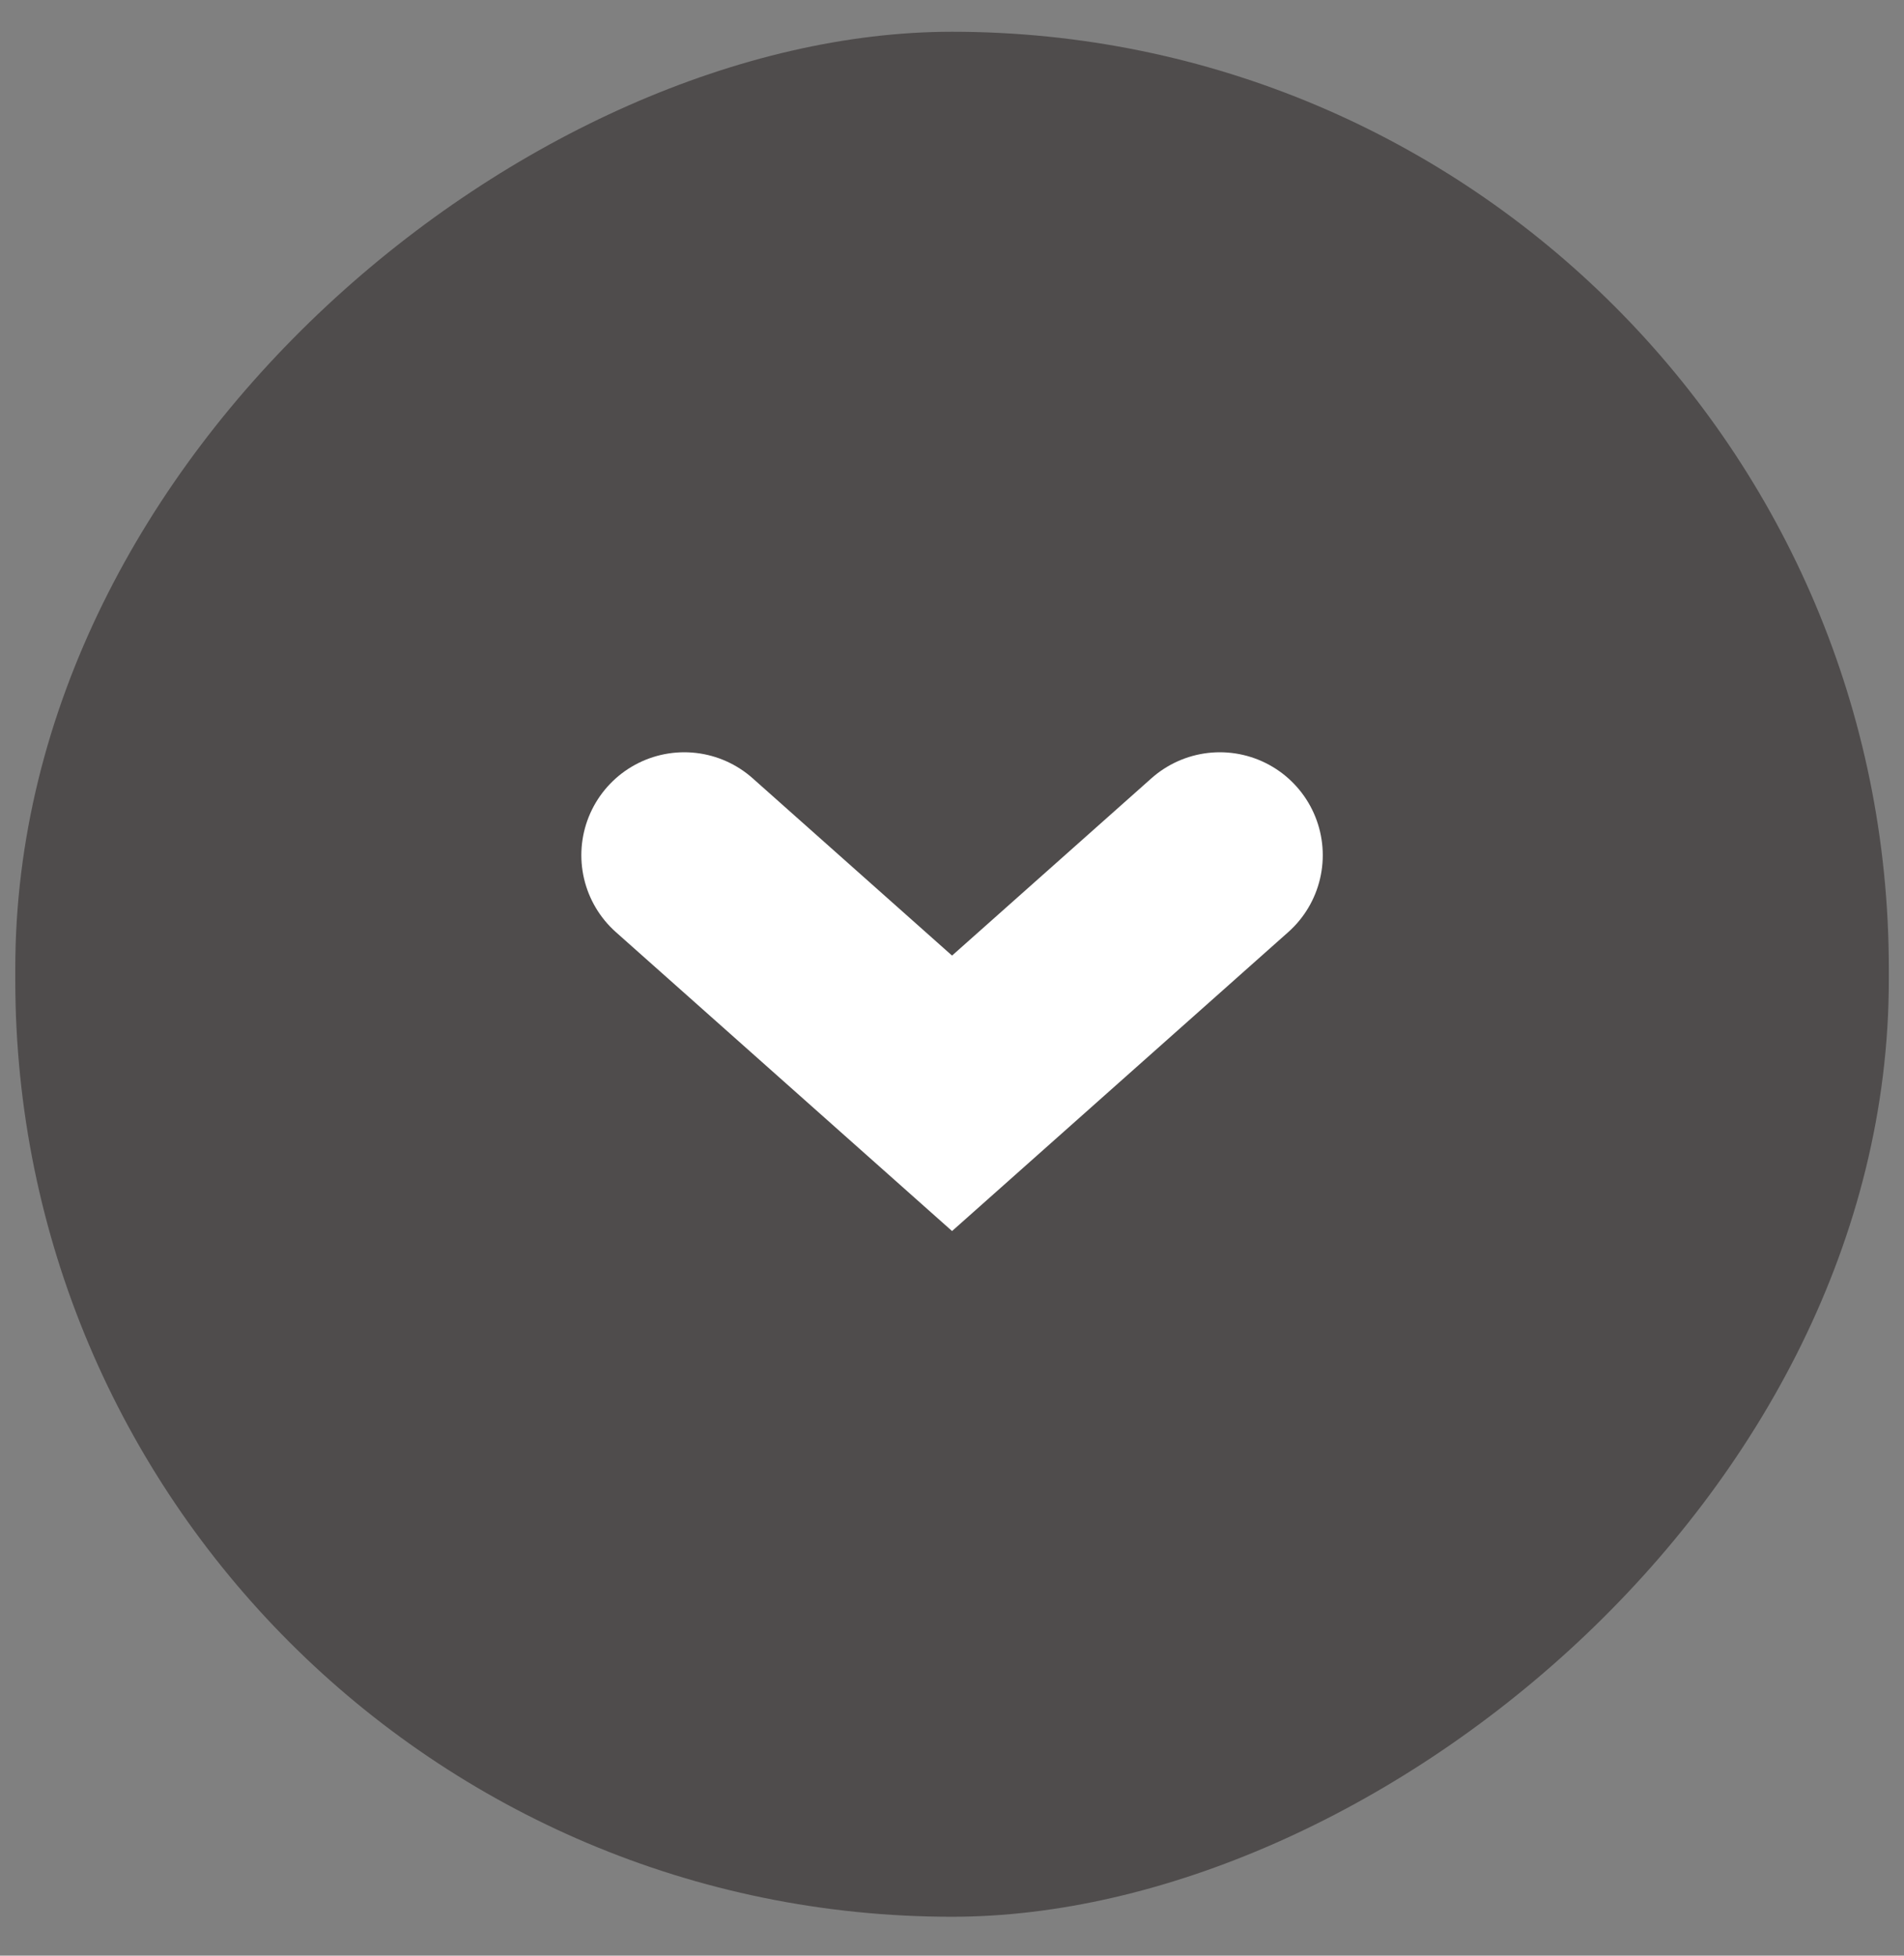 <svg width="37" height="38" viewBox="0 0 37 38" fill="none" xmlns="http://www.w3.org/2000/svg">
<rect x="0" y="0" width="37" height="38" fill="#808080" stroke="none"/>
<rect x="36.705" y="0.617" width="36.627" height="36.408" rx="18.204" transform="rotate(90 36.705 0.617)" fill="#4F4C4C"/>
<path d="M13.297 16.617L18.501 21.244L23.705 16.617" stroke="white" stroke-width="4" stroke-linecap="round"/>
</svg>
